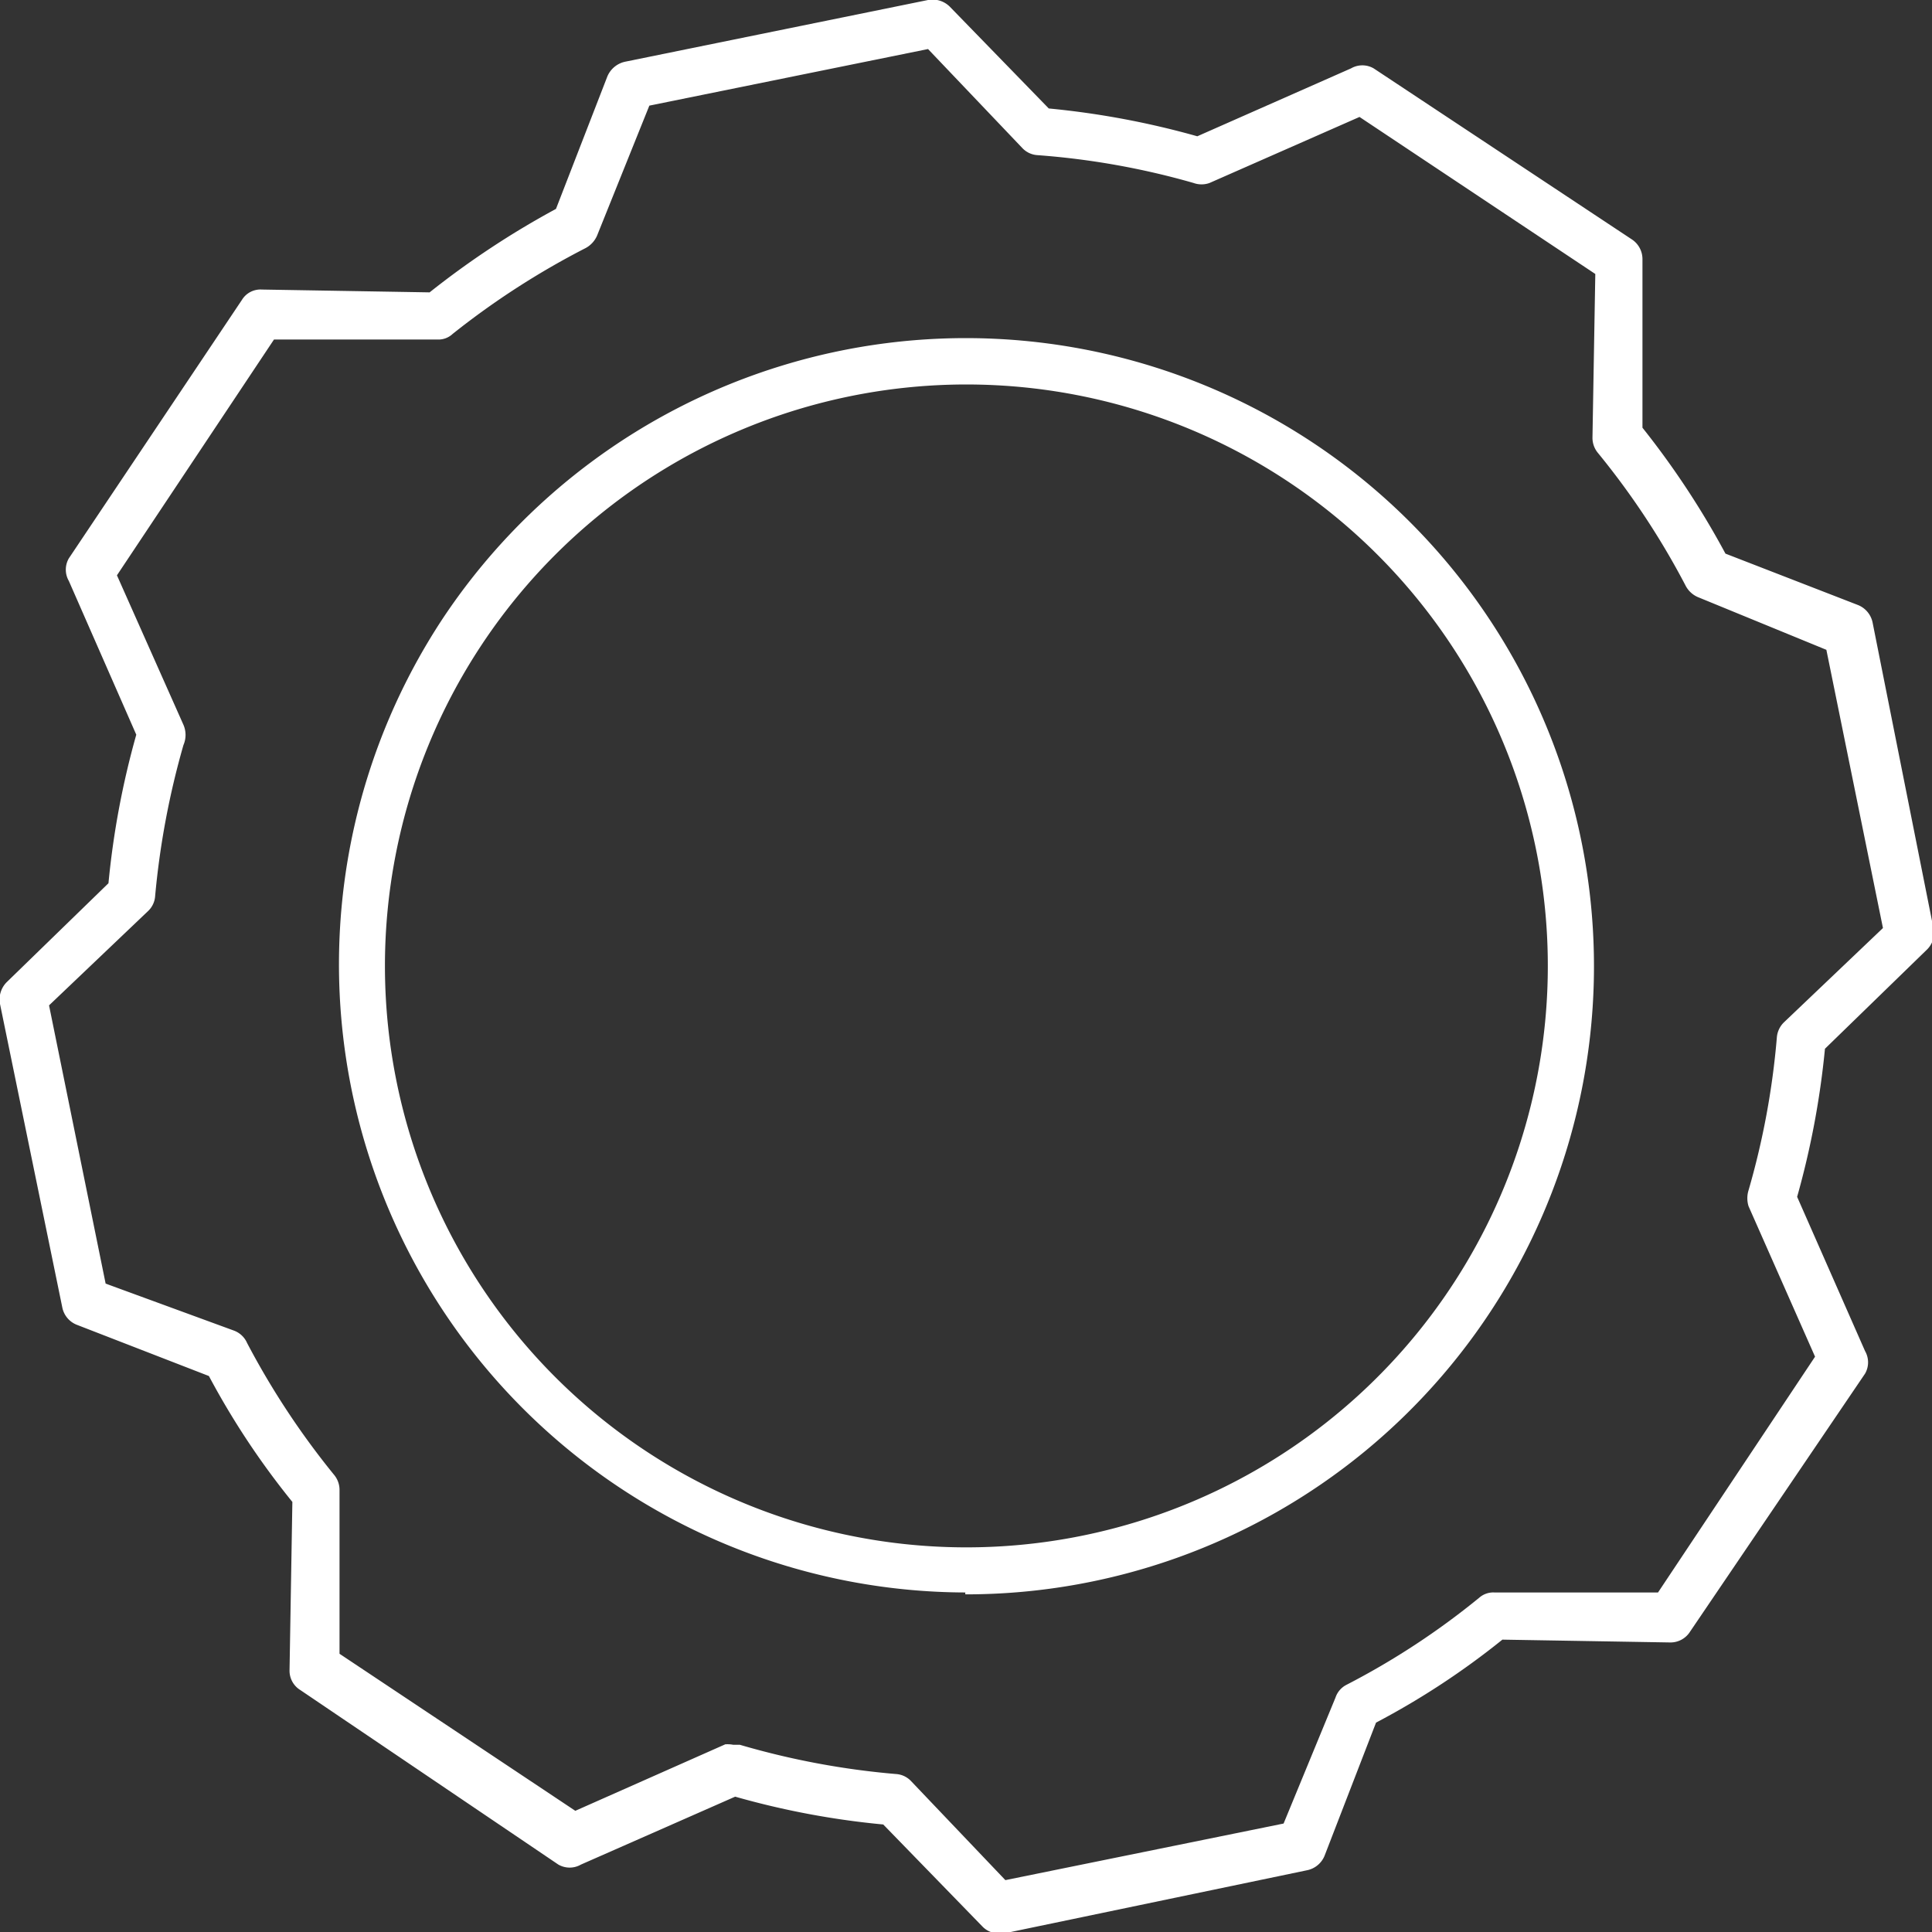 <svg xmlns="http://www.w3.org/2000/svg" viewBox="0 0 40.97 40.97"><rect x="0" y="0" width="40.97" height="40.97" fill="#333333" stroke="none"/><defs><style>.cls-1{fill:#fff;}</style></defs><title>gear1</title><g id="Layer_2" data-name="Layer 2"><g id="_404" data-name="404"><path class="cls-1" d="M21.19,41a.48.48,0,0,1-.36-.15l-2.1-2.16a17.4,17.4,0,0,1-3.14-.59l-3.27,1.44a.48.48,0,0,1-.48,0L6.37,35.84a.48.48,0,0,1-.23-.42l.06-3.57a16.71,16.71,0,0,1-1.77-2.67L1.62,28.09a.5.5,0,0,1-.3-.37L0,21.29a.52.52,0,0,1,.14-.46l2.16-2.1a17.84,17.84,0,0,1,.59-3.15L1.46,12.32a.48.48,0,0,1,0-.48L5.13,6.36a.46.46,0,0,1,.42-.22l3.56.06a18.26,18.26,0,0,1,2.68-1.77l1.09-2.81a.53.53,0,0,1,.37-.31L19.68,0a.52.52,0,0,1,.46.14l2.1,2.16a17.84,17.84,0,0,1,3.15.59l3.26-1.44a.48.48,0,0,1,.48,0l5.48,3.63a.5.5,0,0,1,.22.42l0,3.57a17.86,17.86,0,0,1,1.76,2.67l2.81,1.09a.51.51,0,0,1,.31.37L41,19.68a.49.49,0,0,1-.14.46l-2.16,2.1a17.9,17.9,0,0,1-.59,3.14l1.44,3.27a.48.48,0,0,1,0,.48L35.84,34.6a.49.49,0,0,1-.42.23l-3.56-.06a16.52,16.52,0,0,1-2.68,1.76l-1.09,2.82a.51.51,0,0,1-.37.31L21.29,41ZM15.55,37l.14,0a16.81,16.81,0,0,0,3.31.62.48.48,0,0,1,.32.15l2,2.1,5.9-1.2L28.32,36a.47.47,0,0,1,.23-.27,16.13,16.13,0,0,0,2.82-1.85.45.45,0,0,1,.32-.11l3.47,0,3.33-5-1.41-3.19a.57.57,0,0,1,0-.34A16.63,16.63,0,0,0,37.68,22a.5.5,0,0,1,.15-.32l2.1-2-1.2-5.9L36,12.66a.53.53,0,0,1-.26-.25,16.55,16.55,0,0,0-1.85-2.8.5.5,0,0,1-.12-.33l.06-3.47-5-3.33-3.18,1.4a.5.5,0,0,1-.34,0A16.33,16.33,0,0,0,22,3.29a.48.48,0,0,1-.32-.15l-2-2.1-5.91,1.2L12.66,5a.55.55,0,0,1-.24.26A16.92,16.92,0,0,0,9.6,7.08a.44.44,0,0,1-.32.12l-3.47,0-3.33,5,1.41,3.17a.54.54,0,0,1,0,.43A17.27,17.27,0,0,0,3.29,19a.48.48,0,0,1-.15.32l-2.1,2,1.2,5.9,2.73,1a.49.49,0,0,1,.27.26,16.83,16.83,0,0,0,1.84,2.79.5.5,0,0,1,.12.33l0,3.47,5,3.33,3.18-1.41A.65.65,0,0,1,15.55,37Zm4.92-3.23A13.32,13.32,0,0,1,9.38,13.13h0A13.32,13.32,0,1,1,20.47,33.81ZM10.21,13.68a12.33,12.33,0,0,0,3.47,17.08,12.33,12.33,0,1,0-3.47-17.08Z"/></g></g></svg>
